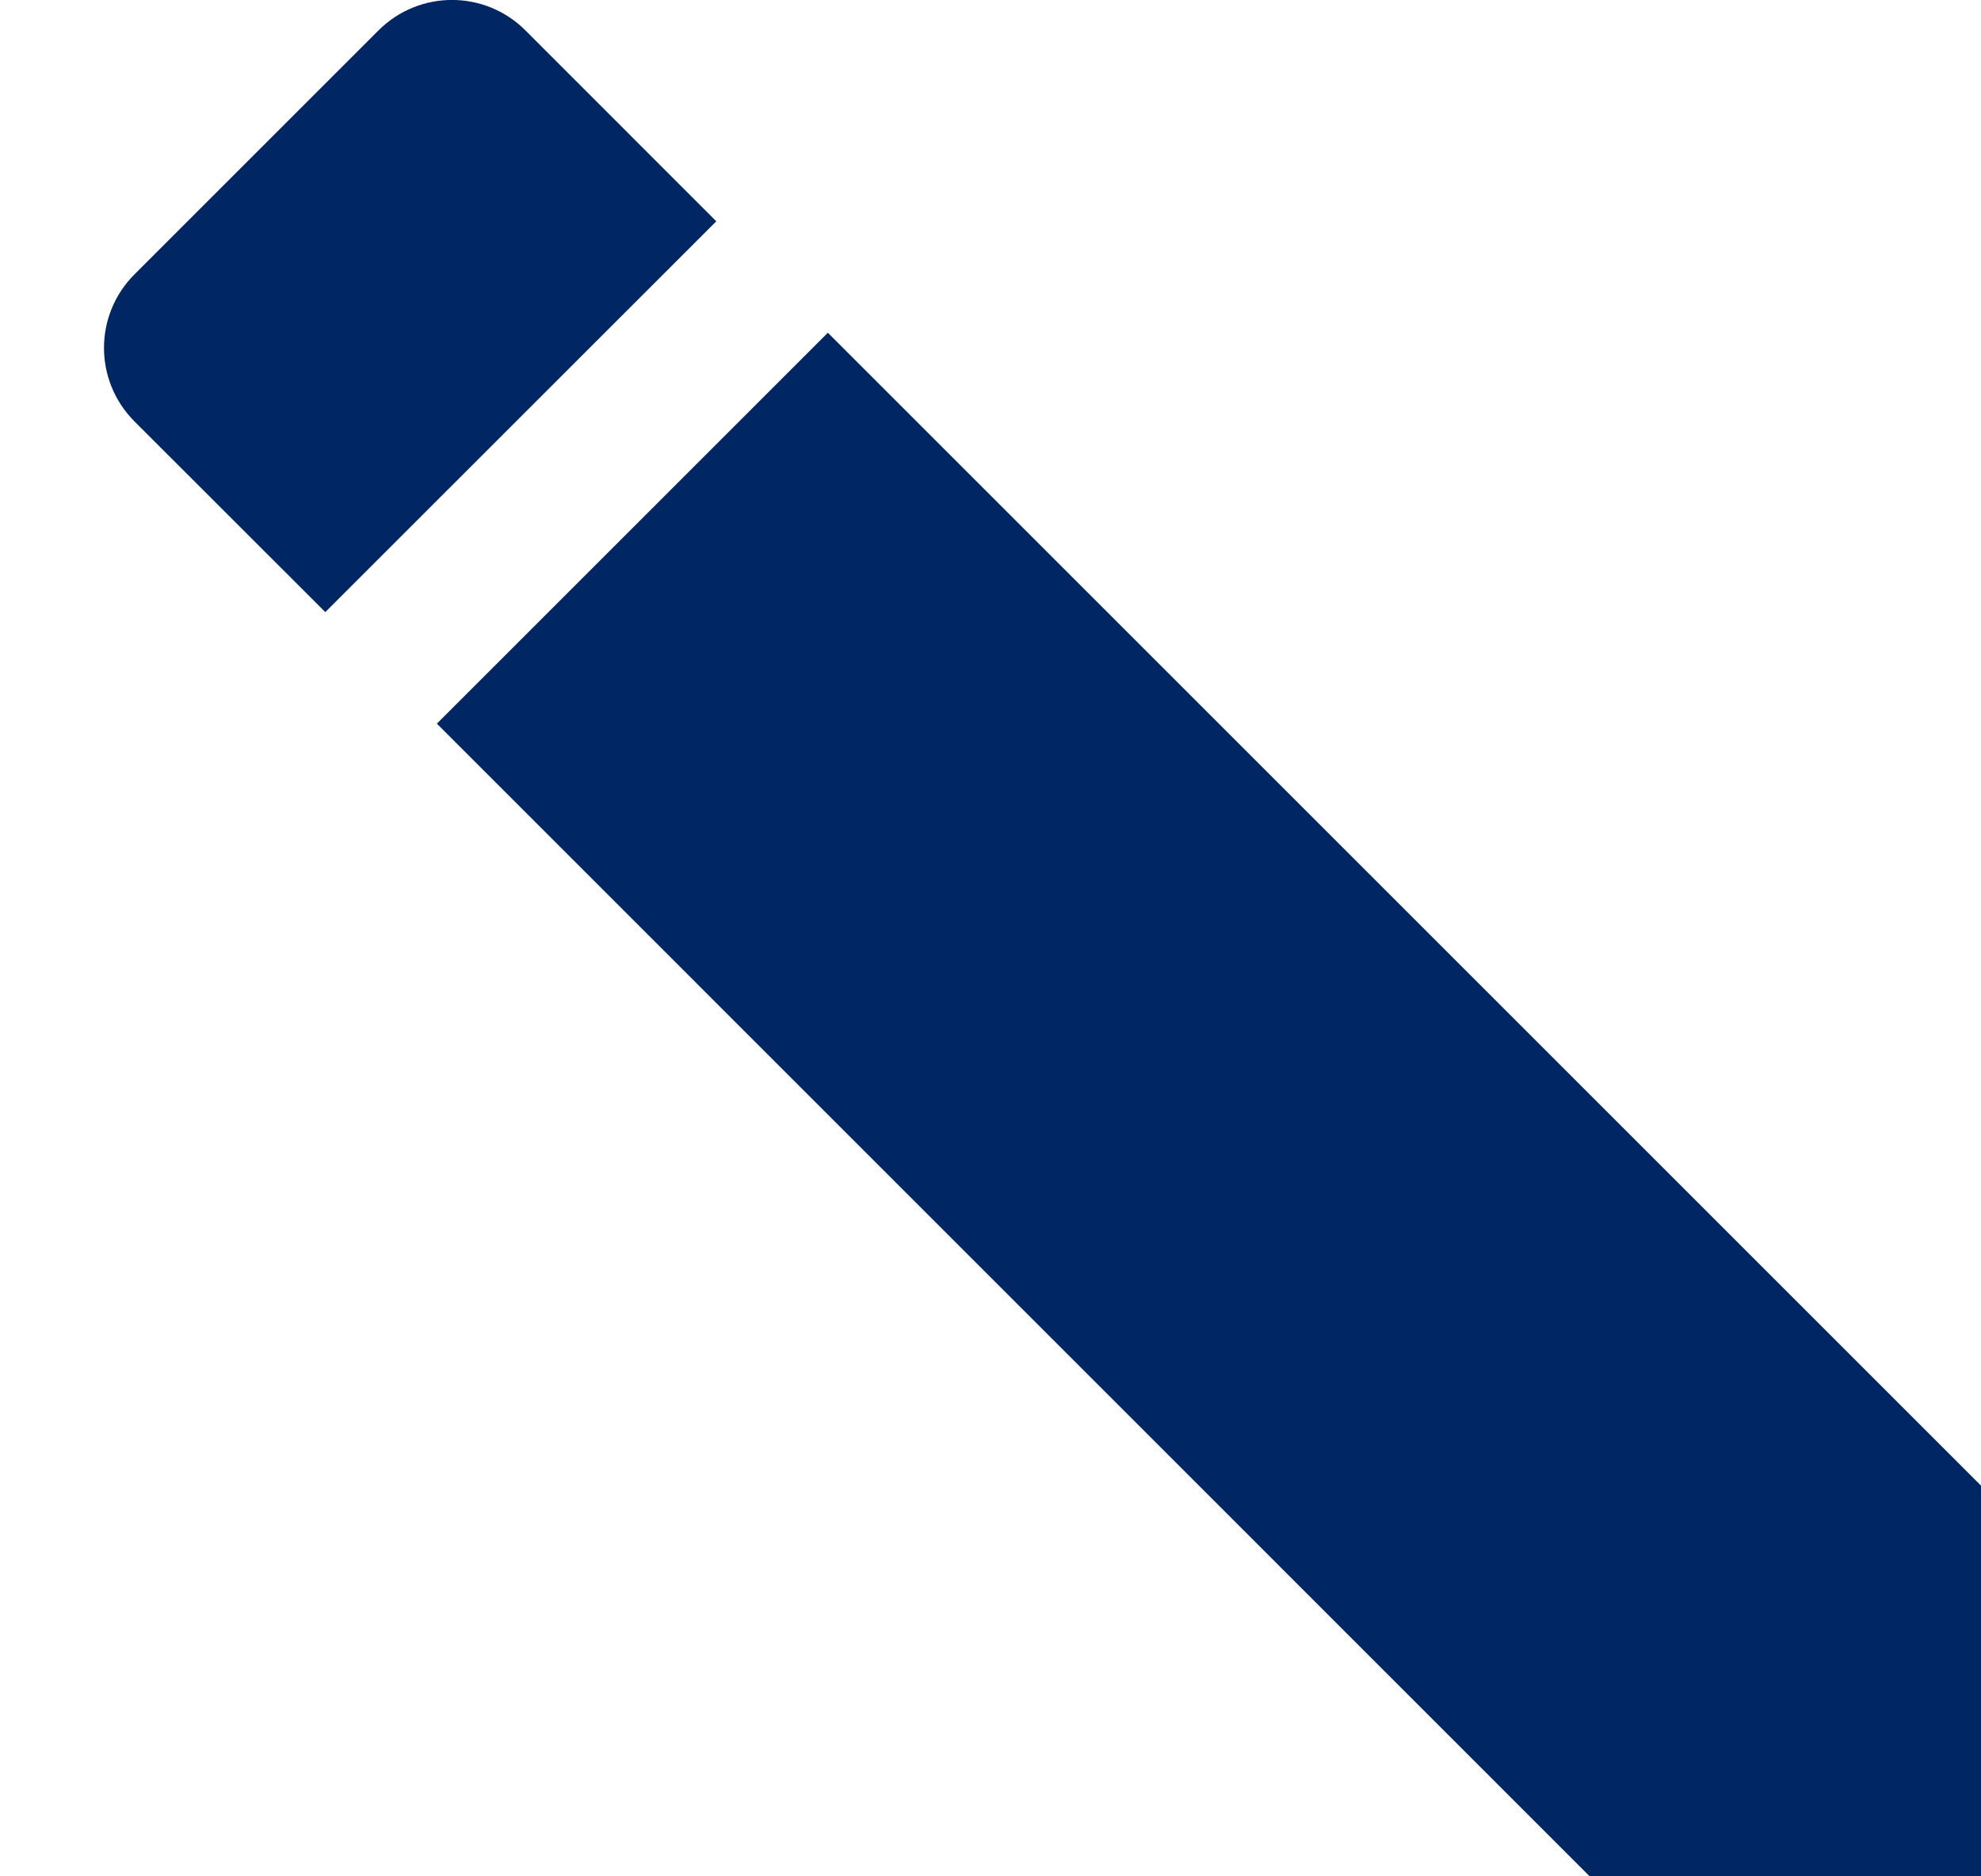 <svg width="19" height="18" viewBox="0 0 19 18" fill="none" xmlns="http://www.w3.org/2000/svg">
<path d="M19 14.252V18.003H15.25L4.19 6.942L7.94 3.192L19 14.252ZM1.29 4.043C0.9 3.652 0.9 3.022 1.29 2.632L3.63 0.292C4.02 -0.098 4.65 -0.098 5.04 0.292L6.87 2.123L3.12 5.872L1.29 4.043Z" fill="#002664"/>
</svg>